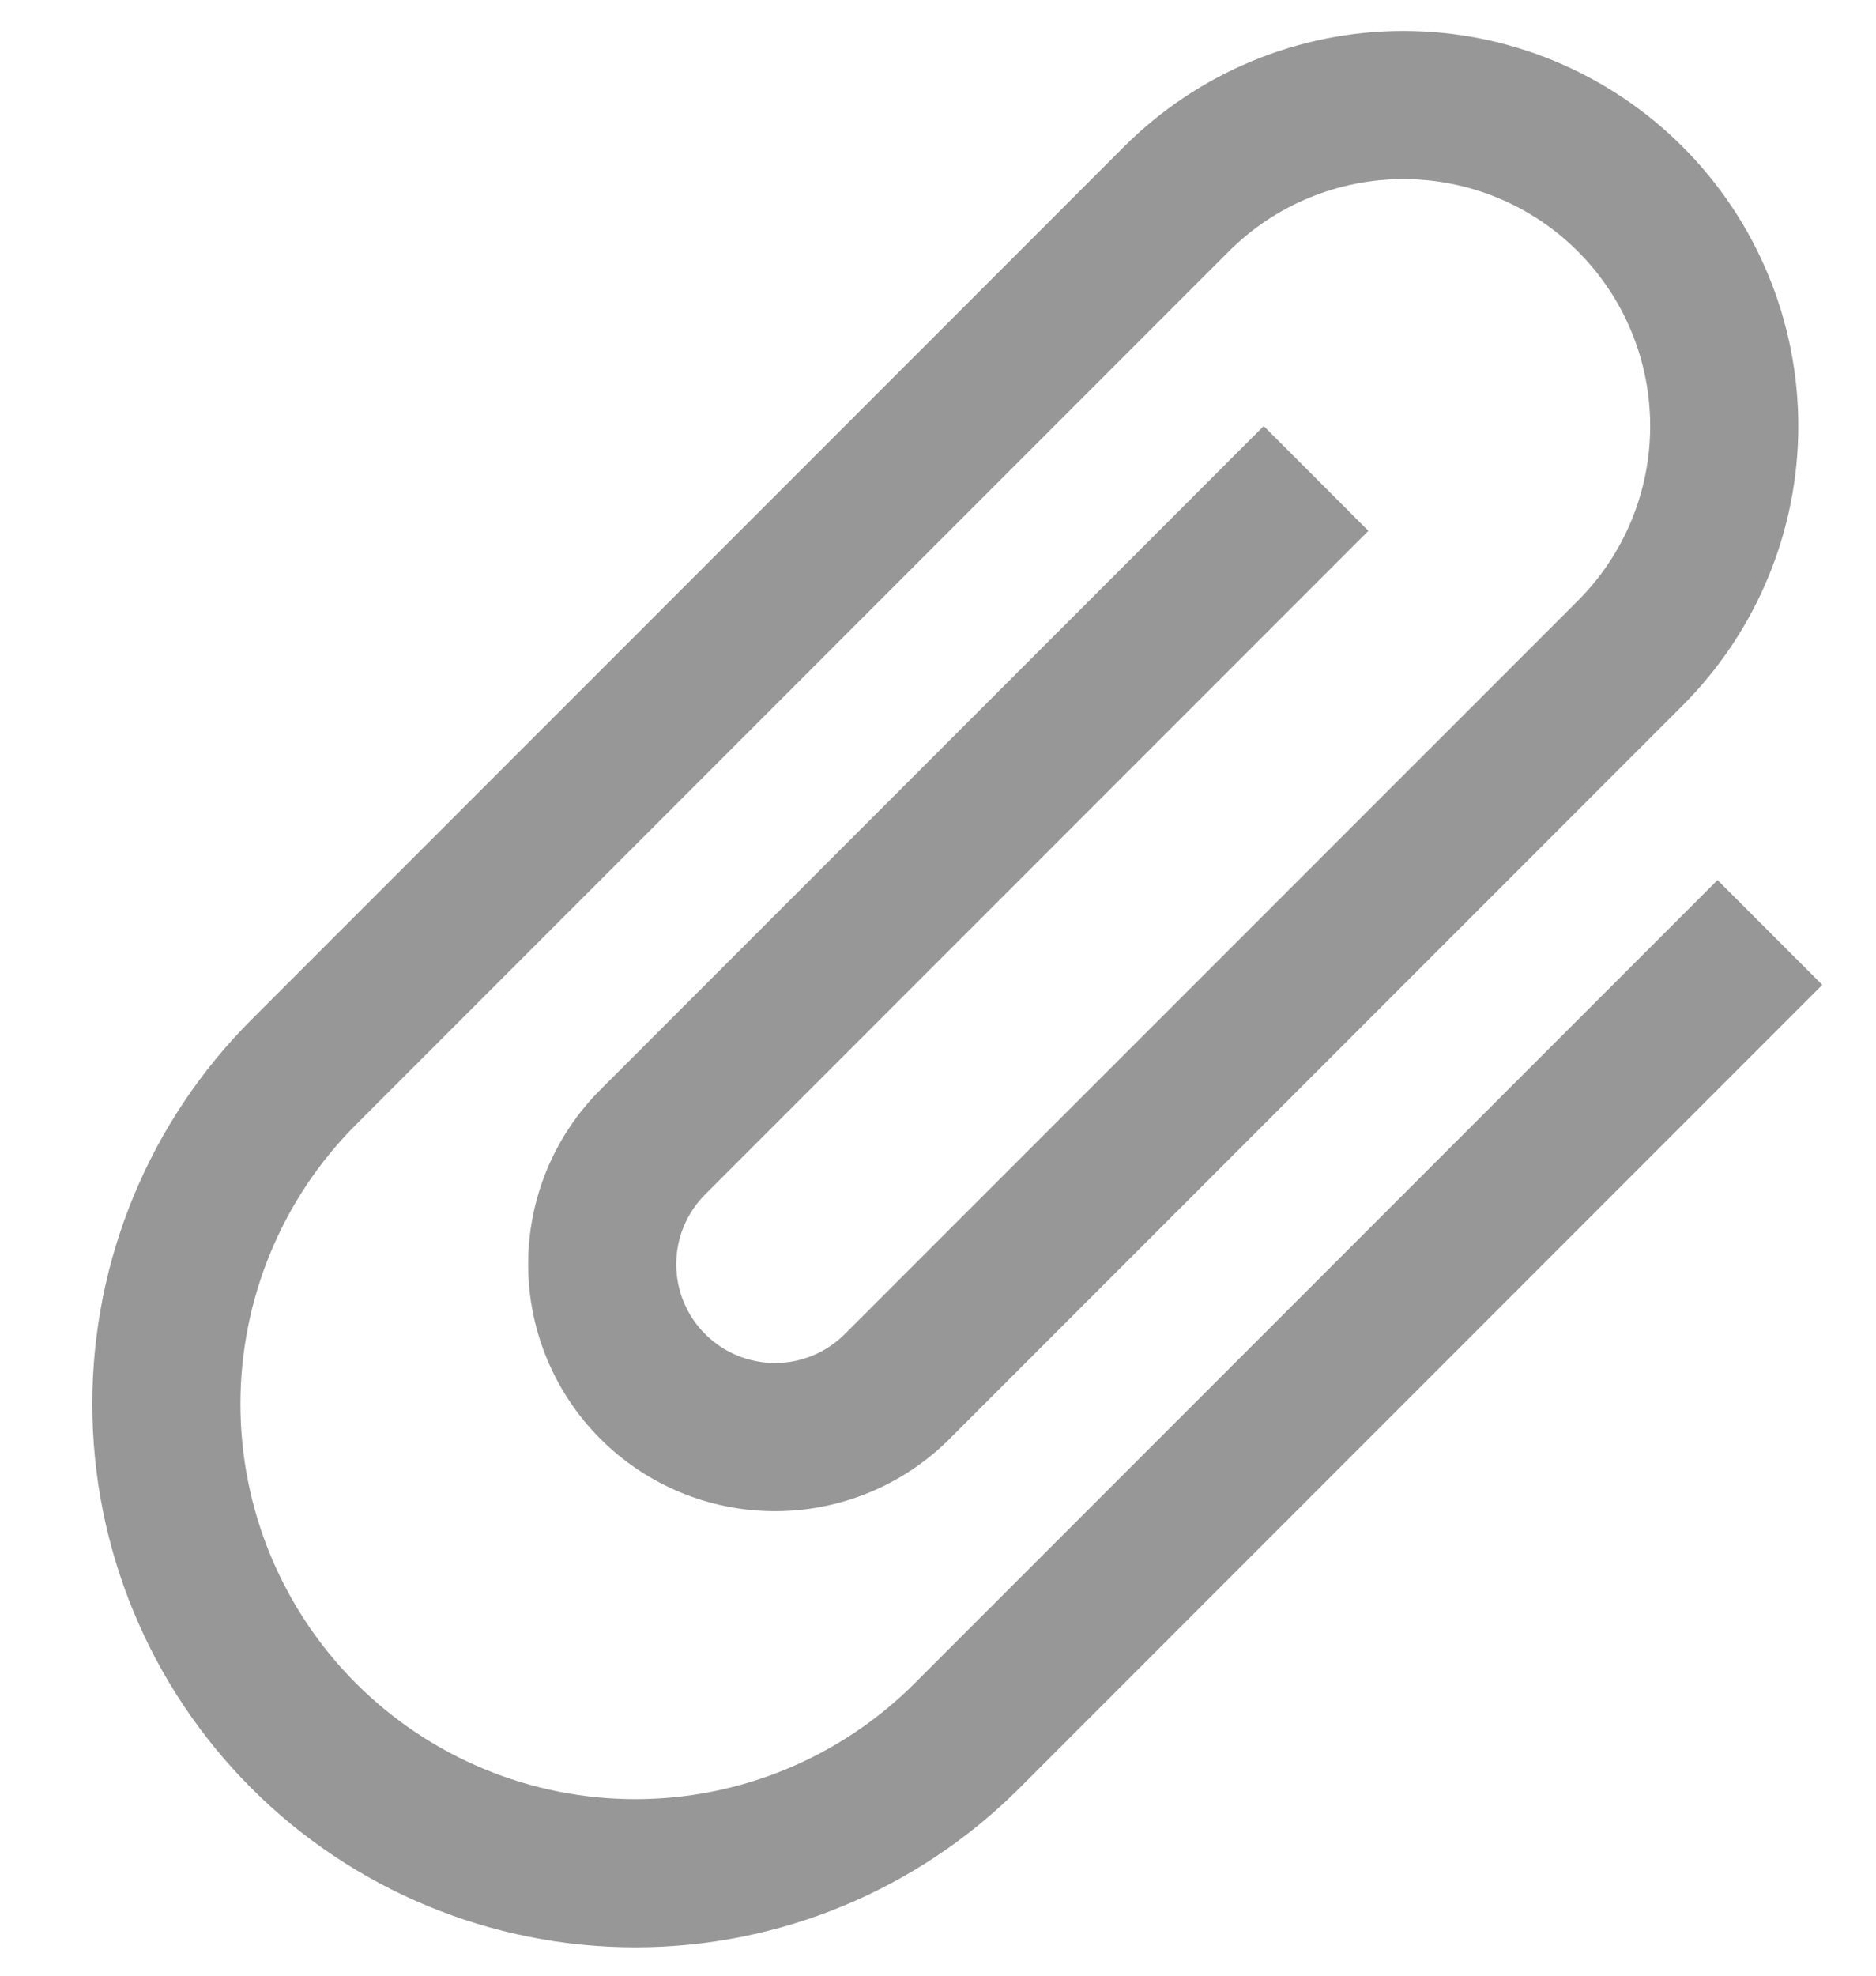 <svg width="19" height="20" viewBox="0 0 19 20" fill="none" xmlns="http://www.w3.org/2000/svg">
<path d="M17.395 8.909L9.263 17.041C8.513 17.791 7.496 18.213 6.435 18.213C5.374 18.213 4.356 17.791 3.606 17.041C2.856 16.291 2.435 15.274 2.435 14.213C2.435 13.152 2.856 12.134 3.606 11.384L12.445 2.545C12.914 2.076 13.55 1.813 14.213 1.813C14.876 1.813 15.512 2.076 15.981 2.545C16.45 3.014 16.713 3.65 16.713 4.313C16.713 4.976 16.45 5.612 15.981 6.081L8.556 13.505C8.368 13.693 8.114 13.798 7.849 13.798C7.584 13.798 7.329 13.693 7.142 13.505C6.954 13.318 6.849 13.064 6.849 12.798C6.849 12.533 6.954 12.279 7.142 12.091L13.859 5.374L12.799 4.313L6.081 11.031C5.612 11.499 5.349 12.135 5.349 12.798C5.349 13.461 5.612 14.097 6.081 14.566C6.55 15.035 7.186 15.298 7.849 15.298C8.512 15.298 9.148 15.035 9.617 14.566L17.041 7.142C17.791 6.391 18.213 5.374 18.213 4.313C18.213 3.252 17.791 2.235 17.041 1.485C16.291 0.735 15.274 0.313 14.213 0.313C13.152 0.313 12.135 0.735 11.384 1.485L2.546 10.323C1.514 11.355 0.935 12.754 0.935 14.213C0.935 15.671 1.514 17.07 2.546 18.102C3.577 19.133 4.976 19.713 6.435 19.713C7.893 19.713 9.292 19.133 10.324 18.102L18.456 9.97L17.395 8.909Z" fill="#979797"/>
</svg>
